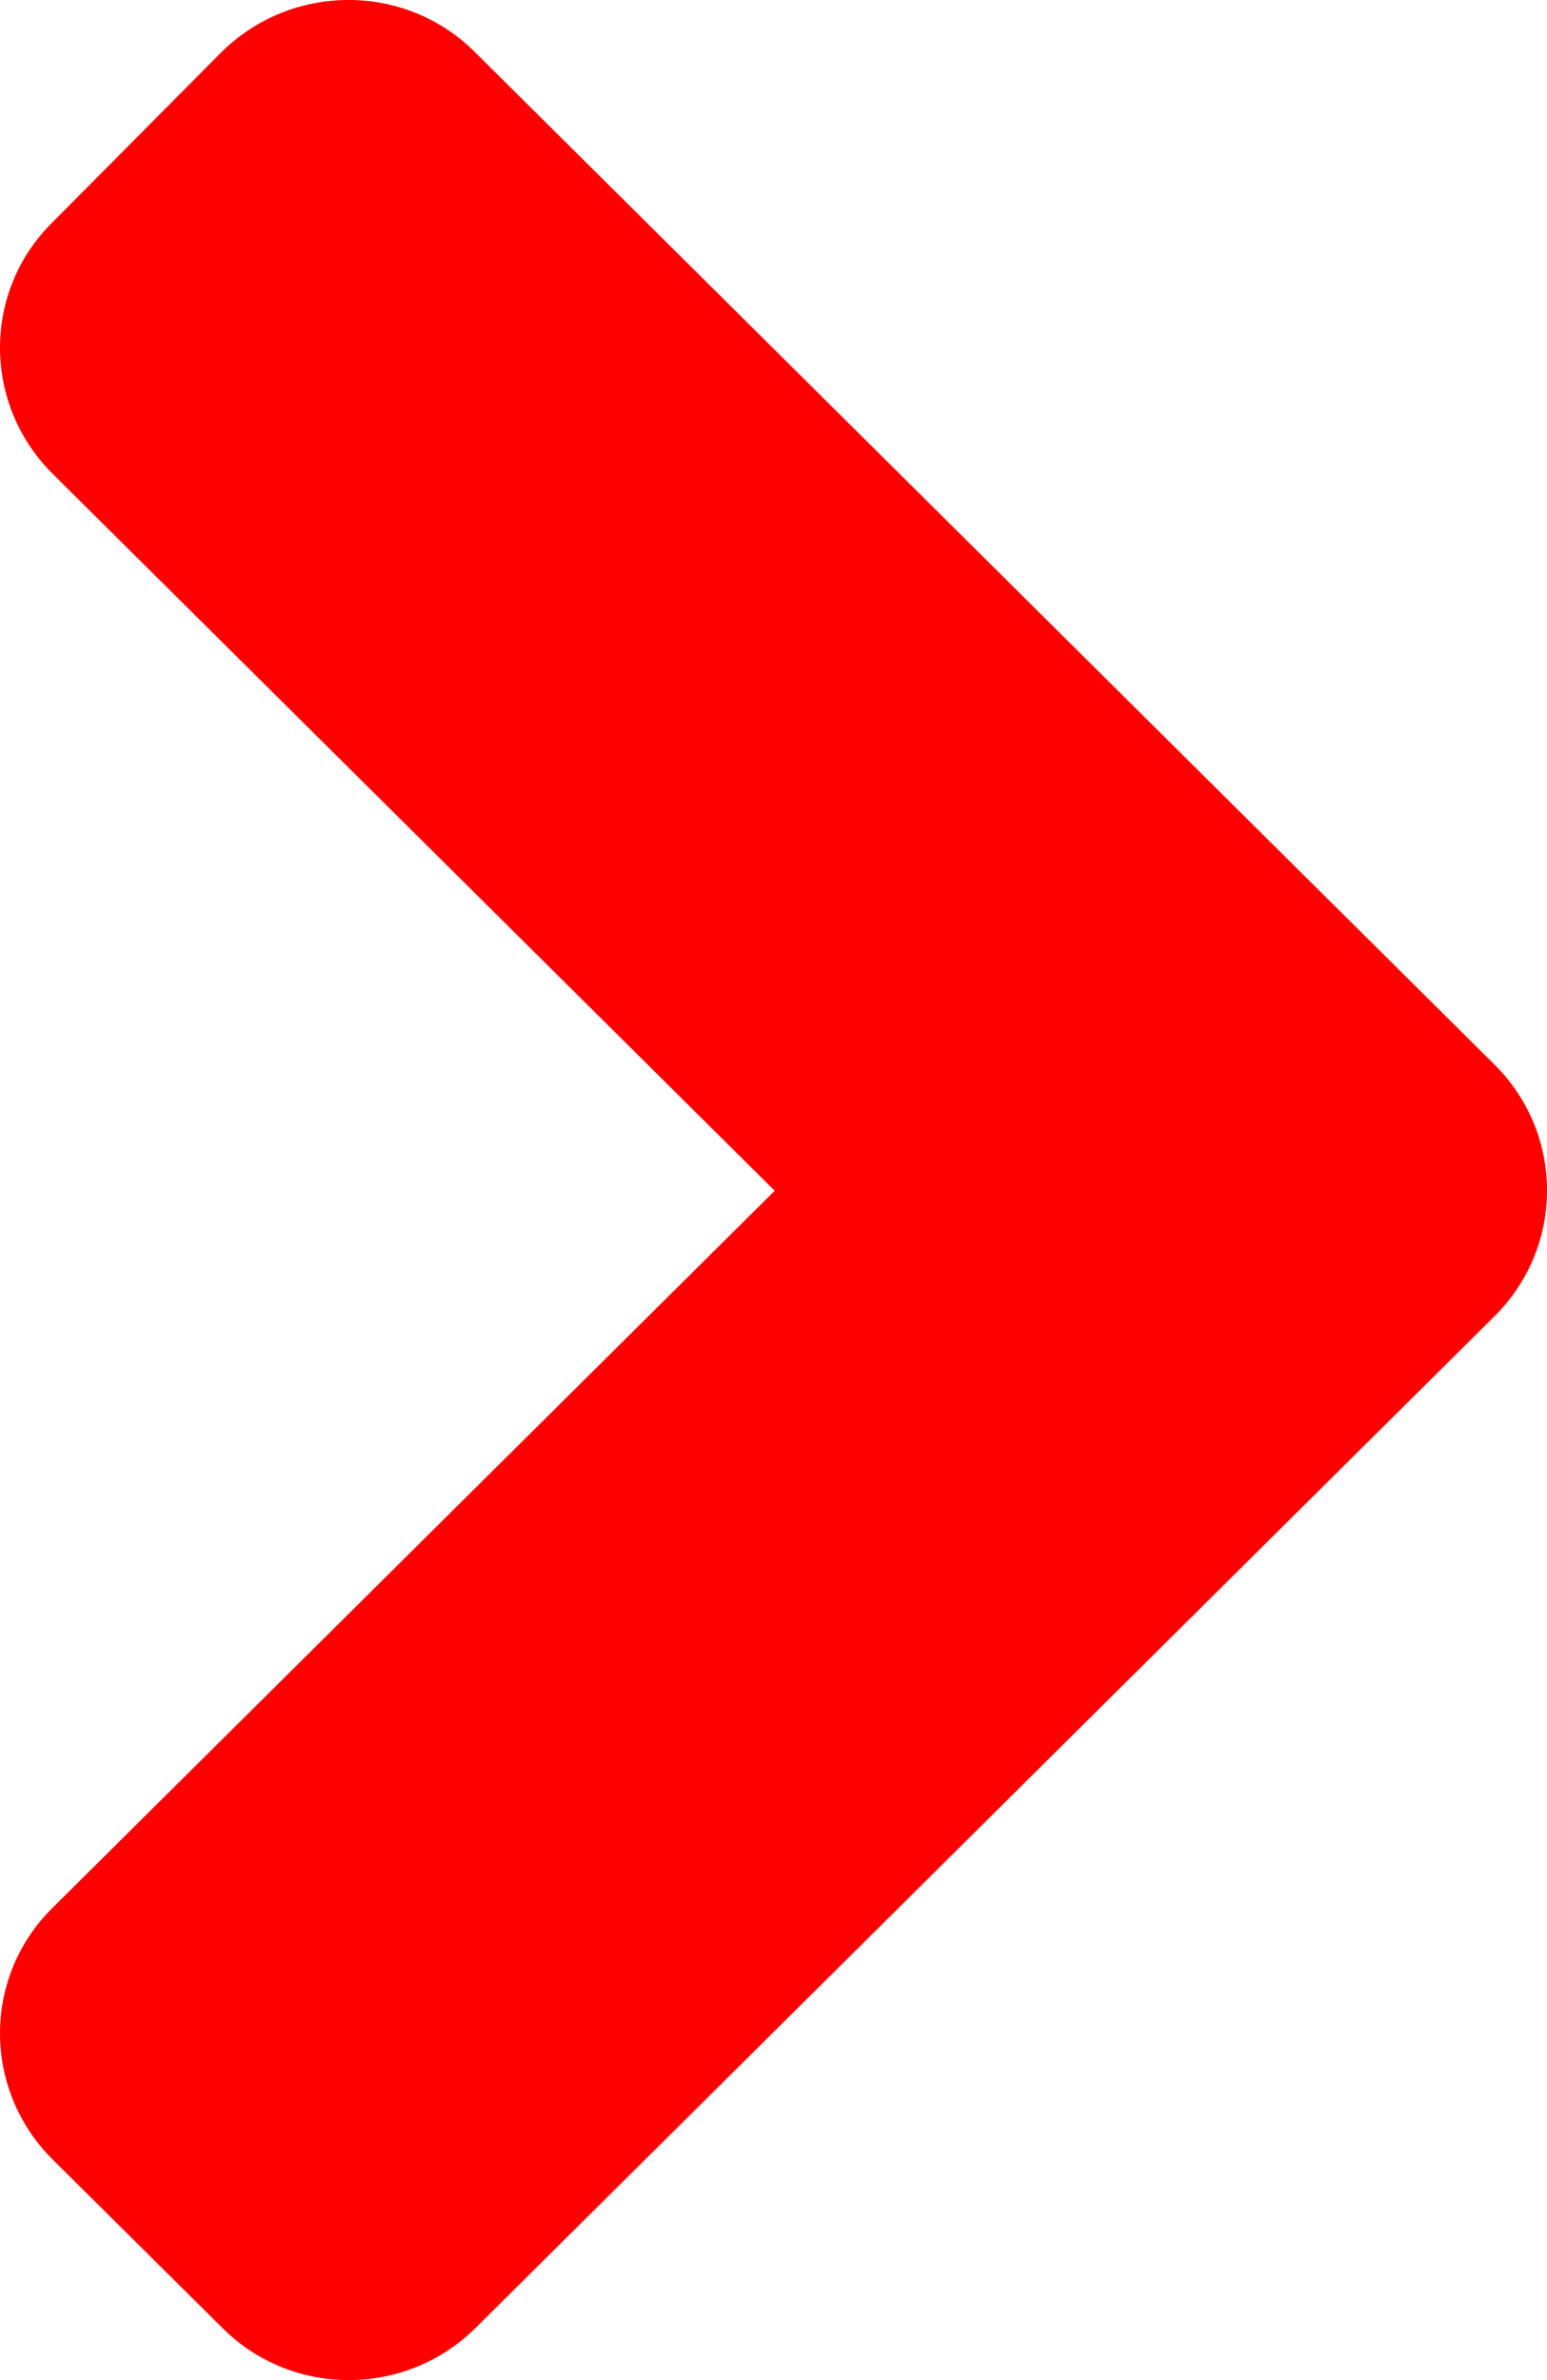 <svg width="13" height="20" viewBox="0 0 13 20" fill="none" xmlns="http://www.w3.org/2000/svg">
<path d="M12.557 11.062L3.999 19.559C3.408 20.147 2.451 20.147 1.866 19.559L0.444 18.148C-0.148 17.56 -0.148 16.61 0.444 16.029L6.51 10.006L0.444 3.983C-0.148 3.396 -0.148 2.446 0.444 1.865L1.859 0.44C2.451 -0.147 3.408 -0.147 3.993 0.44L12.551 8.938C13.149 9.525 13.149 10.475 12.557 11.062Z" fill="#FF0000"/>
</svg>
